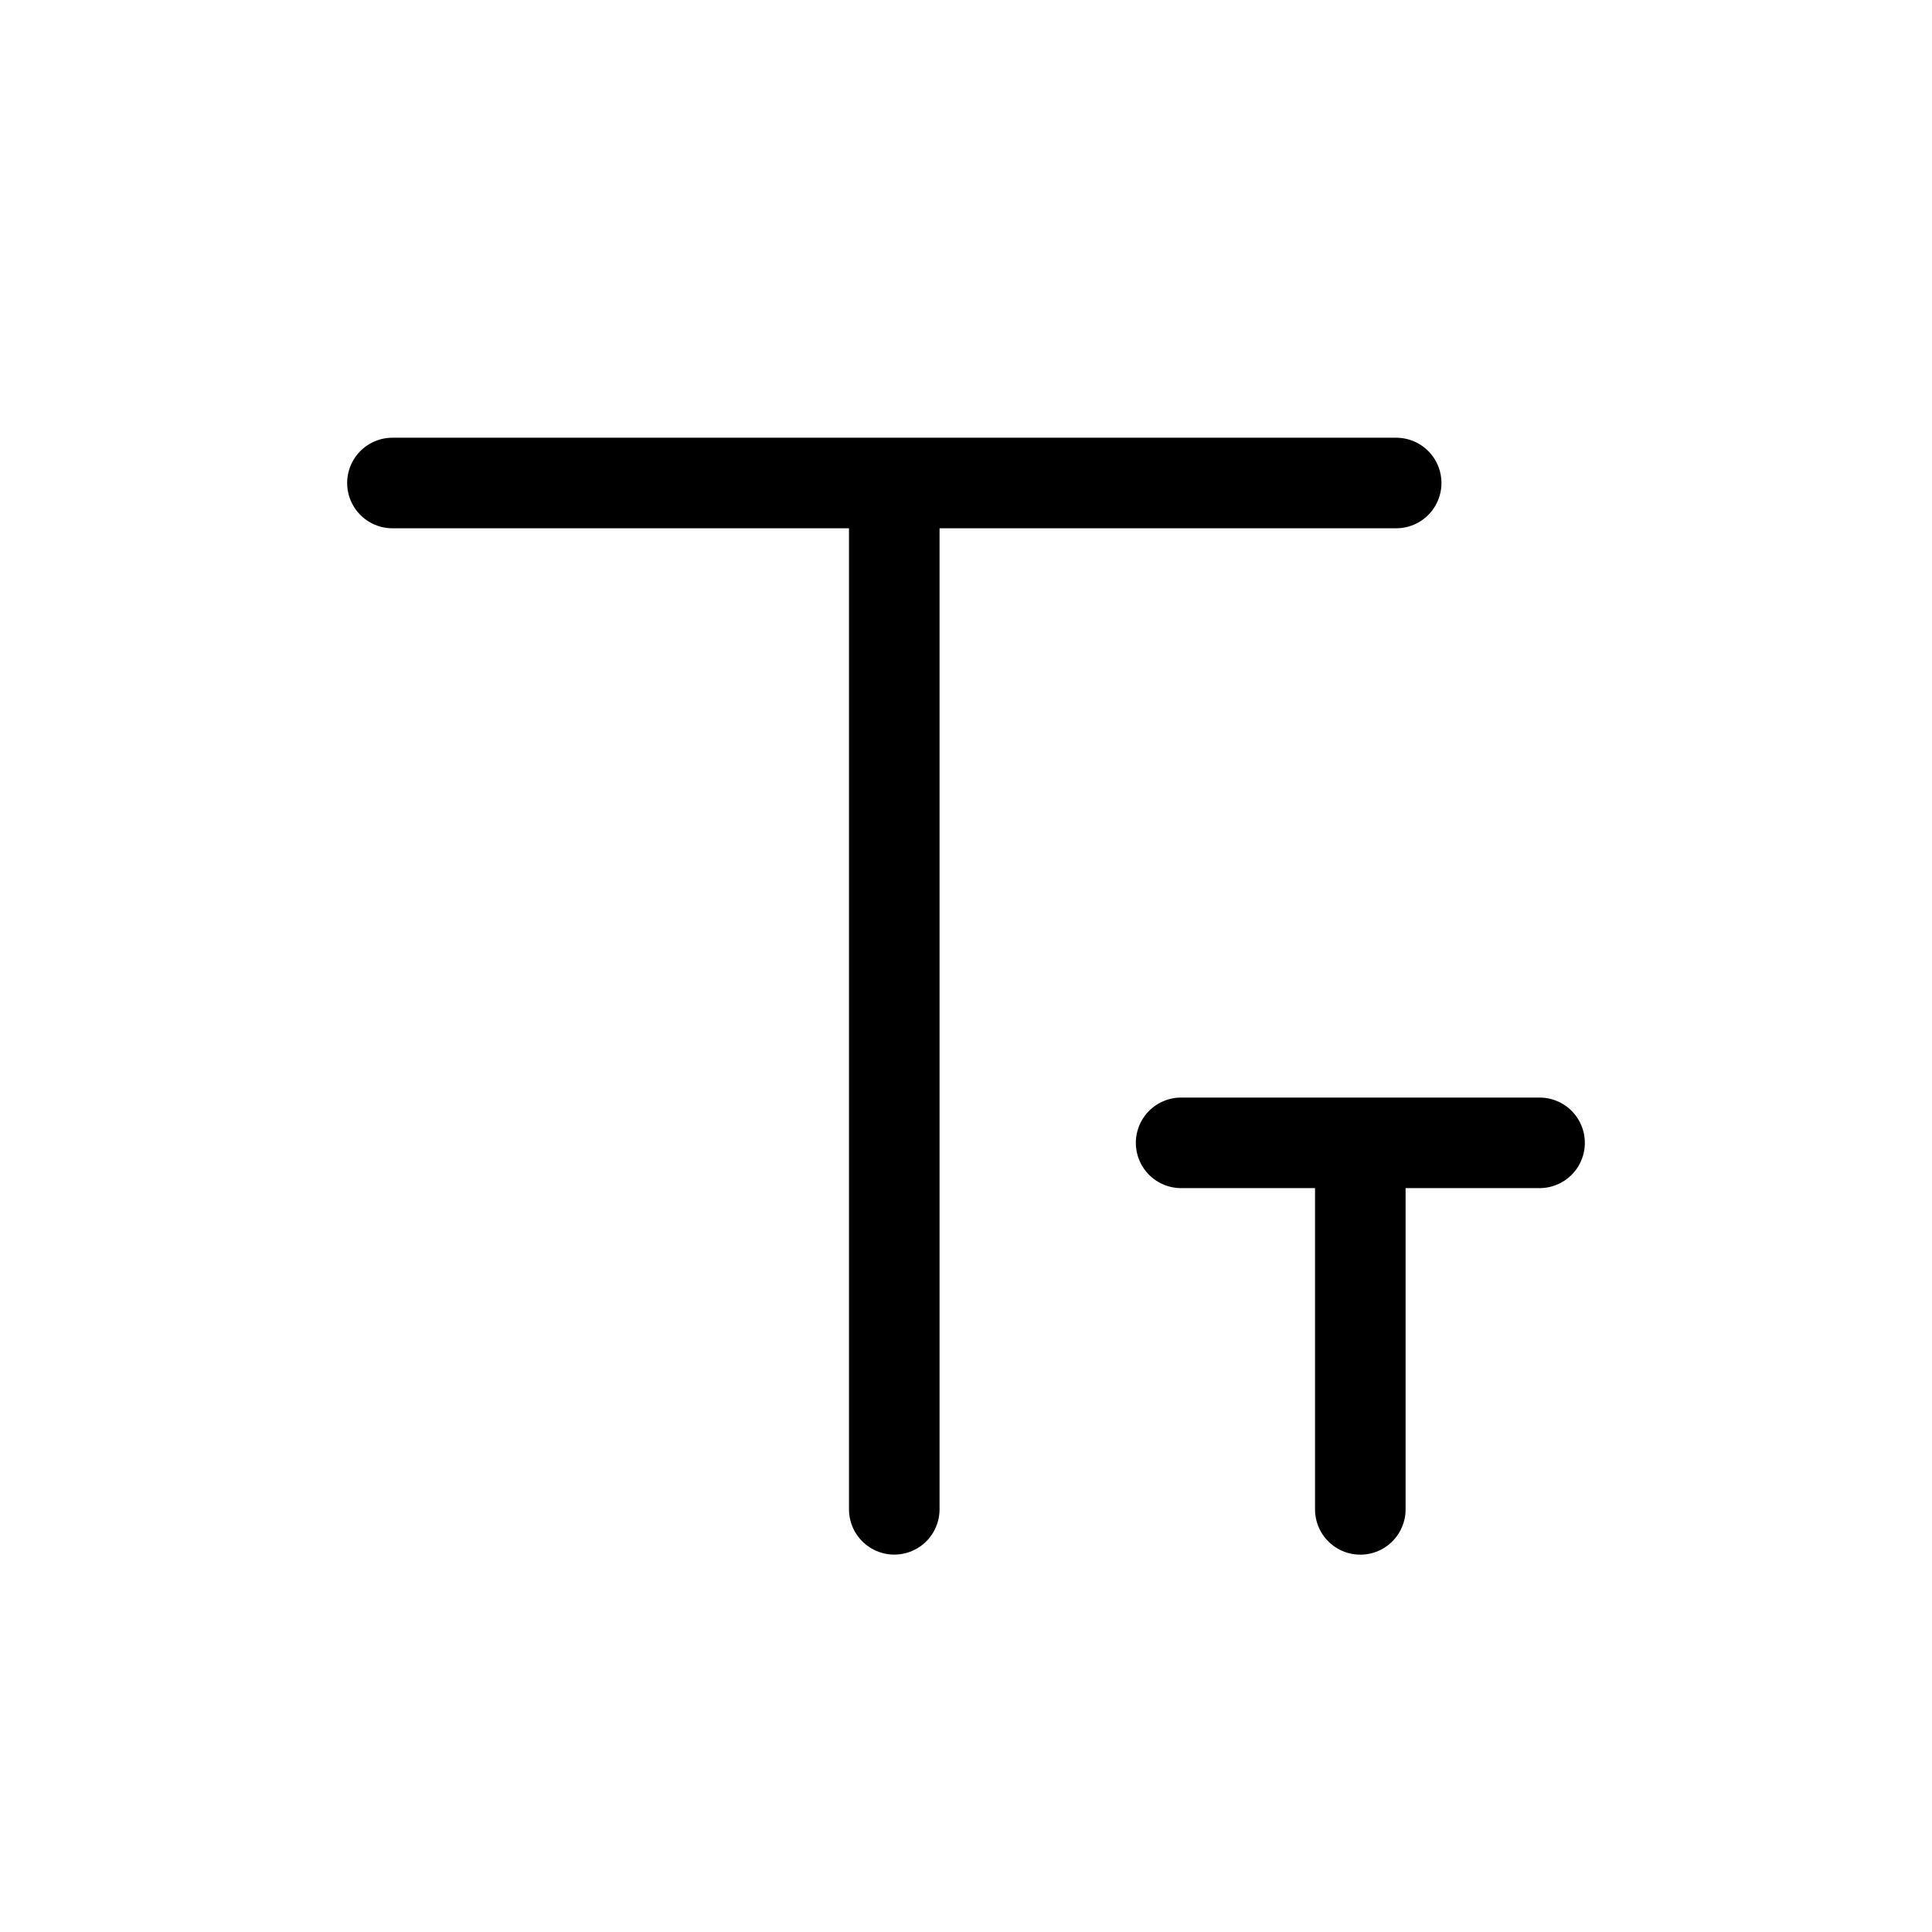 <svg xmlns="http://www.w3.org/2000/svg" width="16" height="16" fill="none" viewBox="0 0 32 32"><path stroke="#000" stroke-linecap="round" stroke-linejoin="round" stroke-width="1.5" d="M22.531 25v-5.818m-2.968-.253H25.5m-10.688 6.07V8.71M6.5 8h16.625" vector-effect="non-scaling-stroke"/></svg>